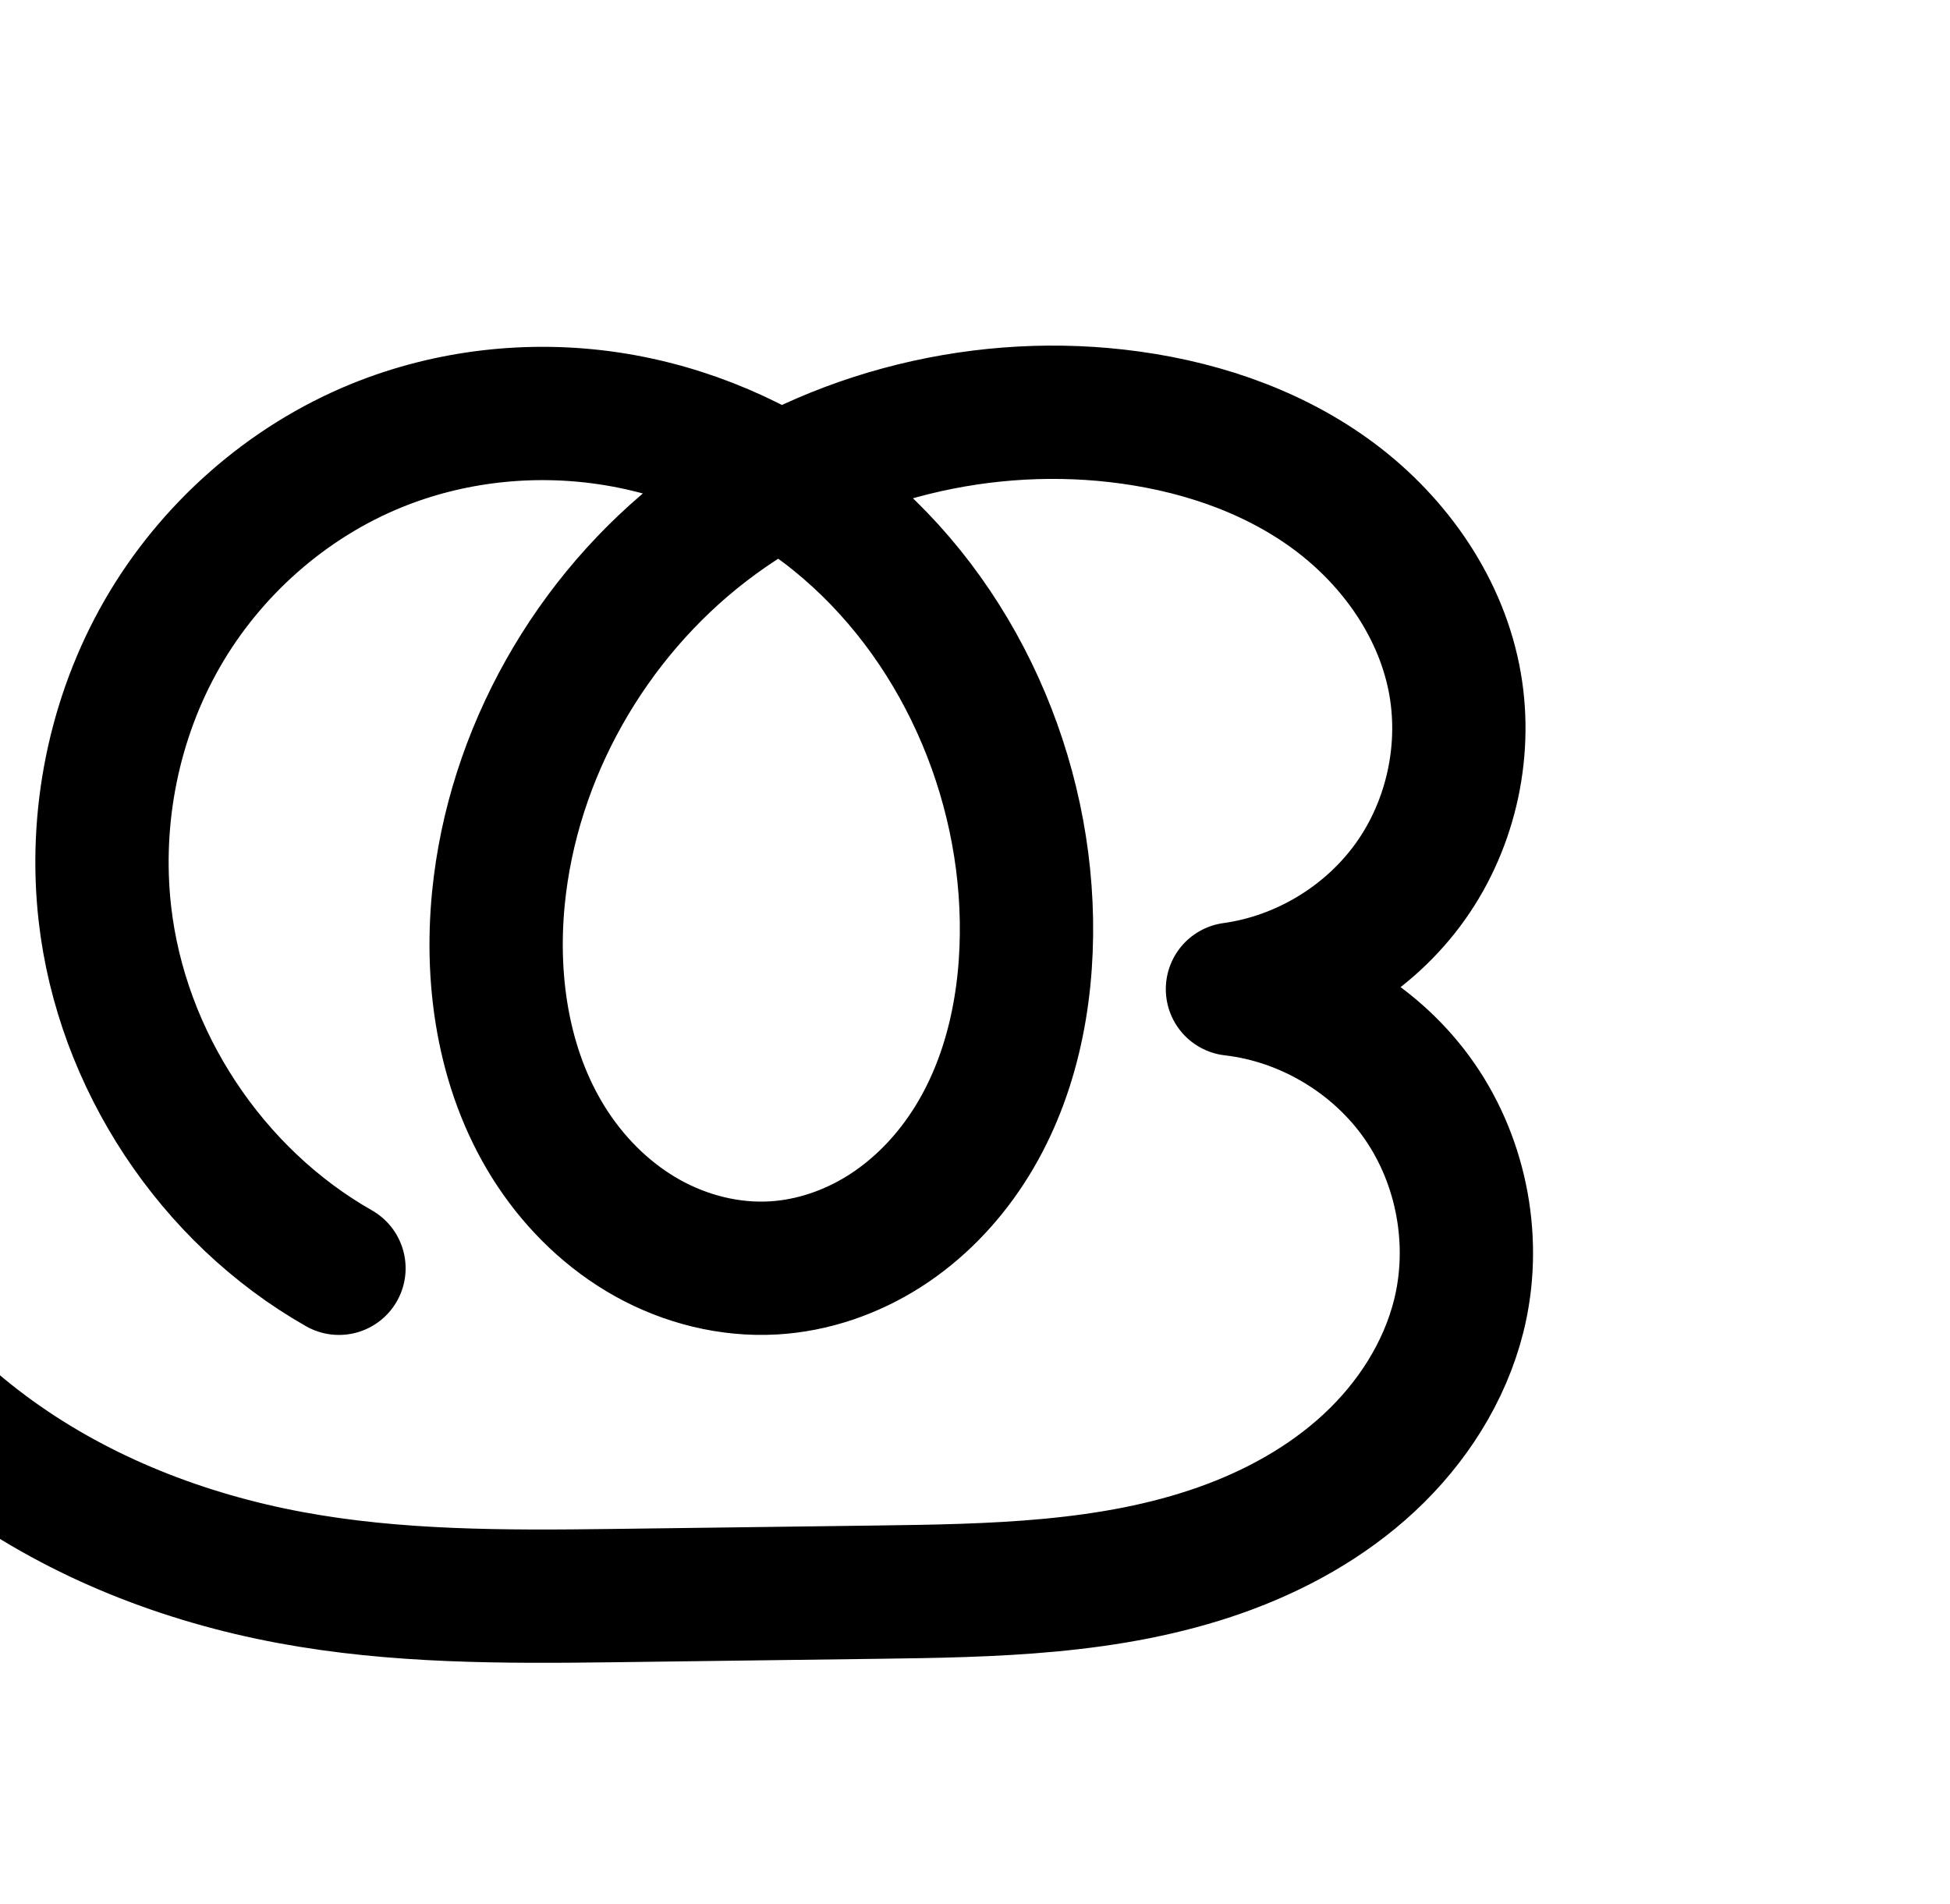 <?xml version="1.0" encoding="UTF-8" standalone="no"?>
<!-- Created with Inkscape (http://www.inkscape.org/) -->

<svg
   xmlns:dc="http://purl.org/dc/elements/1.1/"
   xmlns:cc="http://creativecommons.org/ns#"
   xmlns:rdf="http://www.w3.org/1999/02/22-rdf-syntax-ns#"
   xmlns:svg="http://www.w3.org/2000/svg"
   xmlns="http://www.w3.org/2000/svg"
   xmlns:sodipodi="http://sodipodi.sourceforge.net/DTD/sodipodi-0.dtd"
   xmlns:inkscape="http://www.inkscape.org/namespaces/inkscape"
   width="2048"
   height="2000"
   id="svg2992"
   version="1.1"
   inkscape:version="0.91 r13725"
   sodipodi:docname="രൂ.svg">
  <defs
     id="defs5498">
    <inkscape:path-effect
       effect="spiro"
       id="path-effect4574"
       is_visible="true" />
    <inkscape:path-effect
       effect="spiro"
       id="path-effect4141-3-4-6-8-86"
       is_visible="true" />
    <inkscape:path-effect
       effect="spiro"
       id="path-effect4141-3-4-6-8-86-1"
       is_visible="true" />
    <inkscape:path-effect
       effect="spiro"
       id="path-effect4141-3-4-6-8-86-1-7"
       is_visible="true" />
    <inkscape:path-effect
       effect="spiro"
       id="path-effect4141-3-4-6-8-86-1-0"
       is_visible="true" />
    <inkscape:path-effect
       effect="spiro"
       id="path-effect4141-3-4-6-8-86-1-3"
       is_visible="true" />
    <inkscape:path-effect
       effect="spiro"
       id="path-effect4141-3-4-6-8-86-1-38"
       is_visible="true" />
  </defs>
  <sodipodi:namedview
     inkscape:window-height="842"
     inkscape:window-width="1600"
     inkscape:pageshadow="2"
     inkscape:pageopacity="0.0"
     borderopacity="1.0"
     bordercolor="#666666"
     pagecolor="#ffffff"
     id="base"
     showgrid="true"
     showguides="true"
     inkscape:guide-bbox="true"
     inkscape:zoom="0.35355339"
     inkscape:cx="804.85751"
     inkscape:cy="-631.25684"
     inkscape:window-x="1600"
     inkscape:window-y="0"
     inkscape:current-layer="layer1"
     inkscape:window-maximized="1">
    <sodipodi:guide
       orientation="horizontal"
       position="0,600"
       id="guide5596" />
    <inkscape:grid
       type="xygrid"
       id="grid3769"
       empspacing="5"
       visible="true"
       enabled="true"
       snapvisiblegridlinesonly="true" />
    <sodipodi:guide
       orientation="0,1"
       position="-1280,1600"
       id="guide4138" />
  </sodipodi:namedview>
  <g
     inkscape:label="Layer 1"
     inkscape:groupmode="layer"
     id="layer1"
     transform="translate(0,1000)">
    <path
       style="fill:none;fill-rule:evenodd;stroke:#000000;stroke-width:140;stroke-linecap:round;stroke-linejoin:round;stroke-miterlimit:4;stroke-dasharray:none;stroke-opacity:1"
       d="m -86.31,-562.8 c -123.513,137.267 -196.243,319.23 -201.373,503.814 -3.14,112.997 18.756,227.035 66.951,329.287 48.195,102.252 122.79,191.888 214.542,257.917 91.751,66.03 199.697,107.842 310.826,128.546 111.129,20.705 224.955,20.491 337.987,19.02 l 277.908,-3.616 c 121.844,-1.586 246.251,-3.552 361.145,-44.146 57.447,-20.297 111.929,-50.37 156.524,-91.884 44.595,-41.514 78.989,-94.837 93.809,-153.934 19.159,-76.4 3.824,-160.763 -40.994,-225.534 -44.819,-64.771 -118.365,-108.854 -196.615,-117.851 74.275,-10.206 143.635,-52.238 187.057,-113.357 43.422,-61.119 60.285,-140.447 45.476,-213.944 -15.784,-78.337 -66.112,-147.47 -131.054,-194.037 -64.942,-46.567 -143.577,-71.724 -222.979,-80.736 -151.867,-17.238 -310.302,24.848 -431.495,117.977 -121.193,93.128 -203.068,236.824 -217.958,388.939 -8.93,91.231 6.658,187.122 57.401,263.463 25.371,38.17 59.281,70.902 99.325,93.199 40.044,22.298 86.256,33.934 132.014,31.307 41.595,-2.388 82.241,-16.484 117.341,-38.931 35.1,-22.446 64.702,-53.091 87.401,-88.028 45.398,-69.874 62.527,-155.298 61.084,-238.612 -2.868,-165.596 -80.452,-330.433 -212.354,-430.594 -65.951,-50.081 -144.383,-83.859 -226.288,-96.066 -81.906,-12.207 -167.119,-2.674 -243.818,28.547 -94.246,38.365 -174.563,109.478 -225.239,197.717 -50.676,88.239 -71.621,192.983 -60.127,294.088 17.433,153.343 111.643,296.014 245.821,372.267"
       id="path4139-1-0-4-2-1-2"
       inkscape:path-effect="#path-effect4141-3-4-6-8-86-1"
       inkscape:original-d="m -86.310042,-562.79995 c 0,0 -248.046468,329.08448 -201.372808,503.814015 C -185.70377,322.7874 288.57139,680.39243 642.62188,675.78519 l 277.90772,-3.6164 c 312.1994,-4.06264 553.1917,-72.04271 611.4773,-289.96445 35.9645,-134.46612 -237.609,-343.384912 -237.609,-343.384912 0,0 252.0744,-194.903428 232.5333,-327.300378 -21.812,-147.78269 -204.649,-274.97801 -354.0326,-274.77319 -274.62126,0.37654 -612.73093,234.76065 -649.45298,506.9159 -21.55645,159.75963 127.53489,388.86197 288.7398,387.9687 C 962.85038,330.7956 1101.3894,114.90228 1078.0118,-33.940309 1034.3131,-312.1654 671.15927,-590.01002 395.55122,-532.05328 210.07463,-493.05 104.70501,-229.70242 110.18574,-40.248522 114.48575,108.39133 356.00672,332.01845 356.00672,332.01845"
       inkscape:connector-curvature="0"
       sodipodi:nodetypes="cassacaaaaaaac" />
    <path
       style="color:#000000;font-style:normal;font-variant:normal;font-weight:normal;font-stretch:normal;font-size:medium;line-height:normal;font-family:sans-serif;text-indent:0;text-align:start;text-decoration:none;text-decoration-line:none;text-decoration-style:solid;text-decoration-color:#000000;letter-spacing:normal;word-spacing:normal;text-transform:none;direction:ltr;block-progression:tb;writing-mode:lr-tb;baseline-shift:baseline;text-anchor:start;white-space:normal;clip-rule:nonzero;display:inline;overflow:visible;visibility:visible;opacity:1;isolation:auto;mix-blend-mode:normal;color-interpolation:sRGB;color-interpolation-filters:linearRGB;solid-color:#000000;solid-opacity:1;fill:#000000;fill-opacity:1;fill-rule:evenodd;stroke:none;stroke-width:140;stroke-linecap:round;stroke-linejoin:round;stroke-miterlimit:4;stroke-dasharray:none;stroke-dashoffset:0;stroke-opacity:1;color-rendering:auto;image-rendering:auto;shape-rendering:auto;text-rendering:auto;enable-background:accumulate"
       d="m 1084.156,1024.459 c -101.692,-1.772 -203.312,19.644 -295.562,62.352 -53.634,-27.331 -111.597,-46.264 -171.627,-55.211 -94.162,-14.034 -191.667,-3.223 -280.527,32.949 -109.361,44.517 -201.054,125.836 -259.549,227.69 C 18.449,1394 -5.273,1513.115 7.912,1629.094 27.992,1805.719 134.15,1966.482 288.699,2054.312 a 70.007,70.007 0 1 0 69.172,-121.717 c -113.806,-64.675 -196.067,-189.255 -210.854,-319.316 -9.803,-86.23 8.365,-176.601 51.275,-251.318 42.857,-74.625 111.798,-135.532 190.93,-167.744 64.538,-26.272 137.458,-34.527 207.107,-24.146 15.474,2.306 30.823,5.68 46.008,9.777 -123.504,104.806 -205.38,255.994 -221.279,418.43 -10.163,103.824 6.728,215.689 68.771,309.031 31.076,46.753 72.759,87.318 123.566,115.609 50.999,28.398 109.821,43.493 170.08,40.033 54.727,-3.142 106.483,-21.349 151.041,-49.844 44.413,-28.401 80.73,-66.291 108.389,-108.861 55.217,-84.985 73.998,-184.231 72.375,-277.963 -2.847,-164.405 -69.9,-326.69 -188.914,-441.314 66.769,-18.798 137.319,-25.021 205.916,-17.234 70.044,7.951 137.185,30.14 190.082,68.07 52.197,37.428 91.557,93.066 103.225,150.976 10.85,53.85 -2.105,114.796 -33.92,159.576 -31.815,44.781 -85.101,77.071 -139.522,84.549 a 70.007,70.007 0 0 0 1.533,138.891 c 57.416,6.601 114.161,40.614 147.047,88.141 32.886,47.526 44.718,112.617 30.66,168.676 -11.021,43.947 -37.755,86.349 -73.608,119.725 -36.123,33.628 -82.07,59.426 -132.146,77.119 -100.597,35.543 -217.026,38.569 -338.736,40.152 l -277.908,3.617 c -112.508,1.464 -221.672,1.271 -324.254,-17.842 C 182.266,2230.293 83.972,2191.847 1.977,2132.838 -79.997,2073.845 -147.088,1993.218 -190.133,1901.893 c -43.123,-91.493 -63.15,-194.84 -60.297,-297.498 4.655,-167.495 71.356,-334.379 183.434,-458.938 a 70.007,70.007 0 1 0 -104.07,-93.642 c -134.948,149.975 -213.706,347.018 -219.311,548.691 -3.428,123.337 20.339,248.064 73.605,361.076 53.345,113.179 135.443,211.822 236.973,284.889 101.508,73.051 219.106,118.229 338.893,140.547 119.675,22.297 238.164,21.675 351.719,20.197 l 277.906,-3.617 c 121.977,-1.587 254.365,-2.493 383.555,-48.139 64.817,-22.901 127.834,-57.25 180.9,-106.65 53.337,-49.652 95.391,-113.896 114.01,-188.143 24.26,-96.74 5.423,-200.375 -51.328,-282.391 a 70.007,70.007 0 0 0 -0,0 c -21.44,-30.984 -47.686,-57.975 -77.375,-80.203 25.466,-20.125 48.252,-43.793 67.32,-70.633 55.03,-77.457 75.8,-175.167 57.033,-268.311 -19.899,-98.765 -81.199,-181.393 -158.885,-237.098 -76.986,-55.203 -167.115,-83.327 -255.875,-93.402 -21.247,-2.412 -42.581,-3.798 -63.916,-4.17 z m -299.51,223.951 c 1.966,1.44 4.017,2.765 5.957,4.238 112.972,85.787 182.194,231.513 184.697,376.059 1.262,72.896 -14.213,144.502 -49.793,199.264 -17.74,27.304 -40.627,50.701 -66.414,67.191 -25.642,16.398 -55.178,26.386 -83.641,28.02 -31.257,1.795 -64.859,-6.383 -93.947,-22.58 -29.28,-16.304 -55.417,-41.203 -75.084,-70.791 -39.442,-59.339 -53.727,-139.257 -46.029,-217.894 12.882,-131.607 85.256,-259.04 190.941,-340.252 10.727,-8.243 21.904,-15.916 33.312,-23.254 z"
       id="path4139-1-0-4-2-1-2-5"
       inkscape:connector-curvature="0" />
  </g>
</svg>
